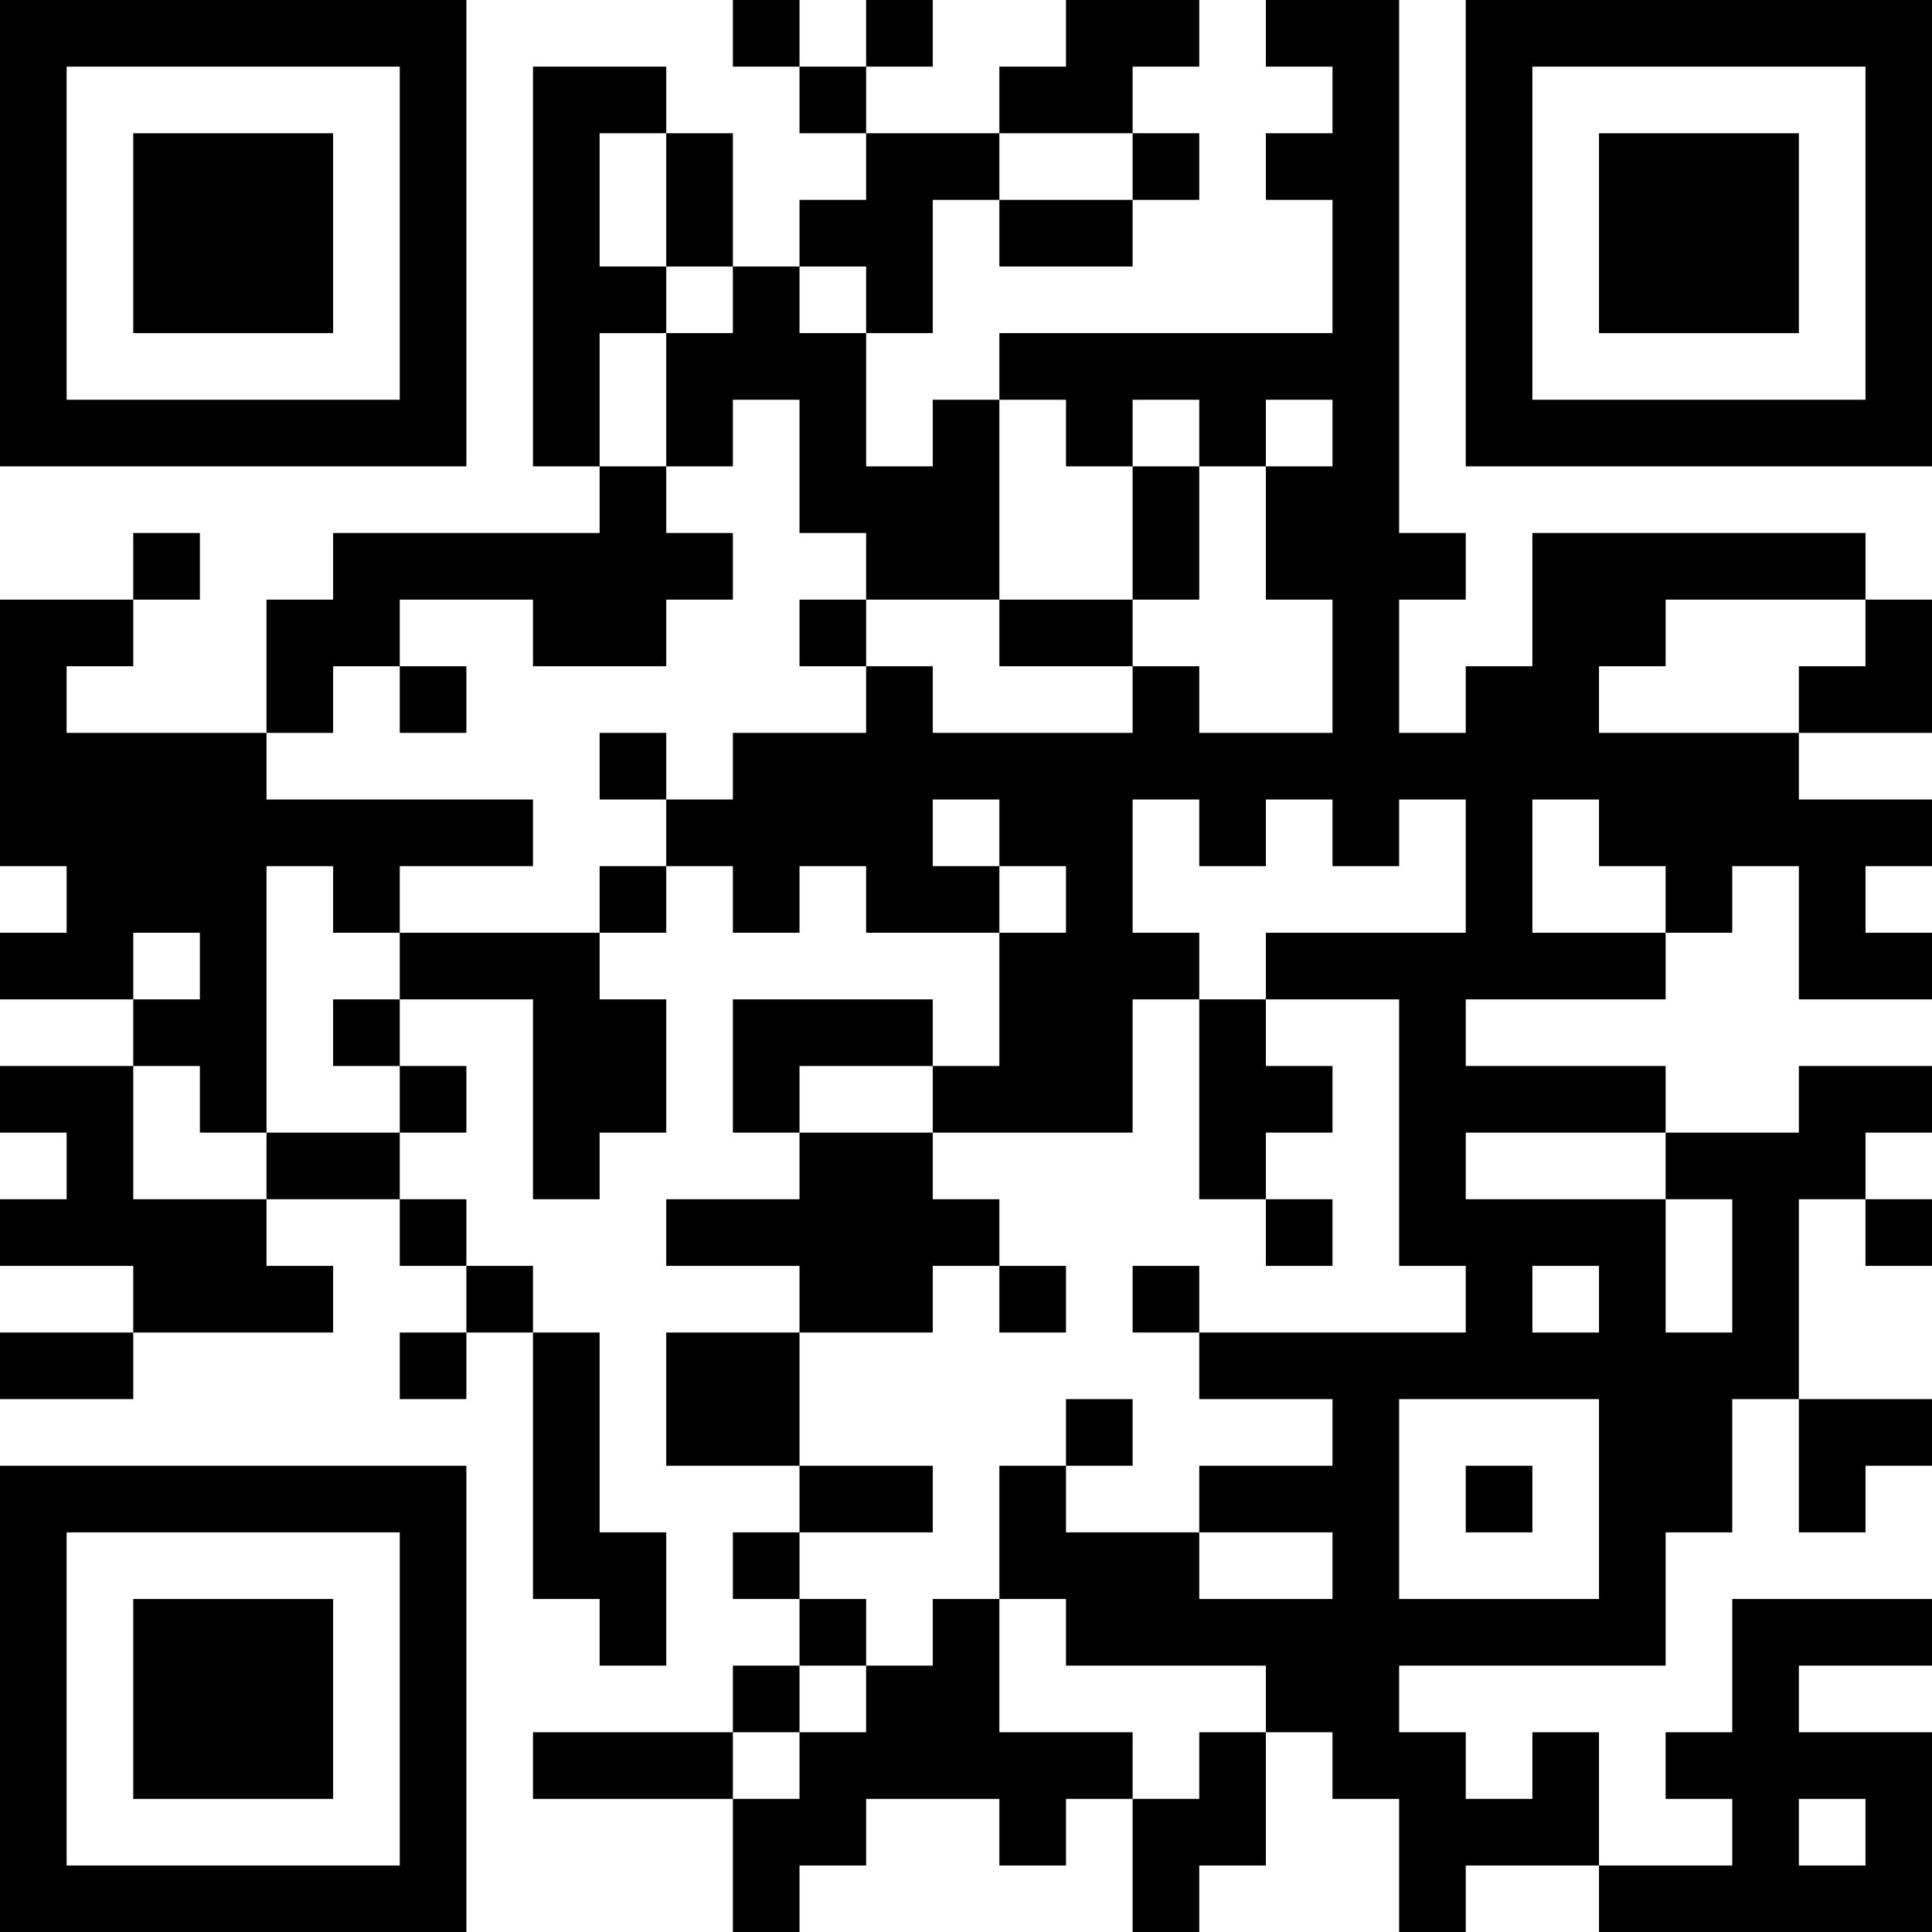 <?xml version="1.0" encoding="UTF-8"?>
<svg xmlns="http://www.w3.org/2000/svg" version="1.1" width="200" height="200" viewBox="0 0 200 200"><rect x="0" y="0" width="200" height="200" fill="#ffffff"/><g transform="scale(6.897)"><g transform="translate(0,0)"><path fill-rule="evenodd" d="M11 0L11 1L12 1L12 2L13 2L13 3L12 3L12 4L11 4L11 2L10 2L10 1L8 1L8 7L9 7L9 8L5 8L5 9L4 9L4 11L1 11L1 10L2 10L2 9L3 9L3 8L2 8L2 9L0 9L0 13L1 13L1 14L0 14L0 15L2 15L2 16L0 16L0 17L1 17L1 18L0 18L0 19L2 19L2 20L0 20L0 21L2 21L2 20L5 20L5 19L4 19L4 18L6 18L6 19L7 19L7 20L6 20L6 21L7 21L7 20L8 20L8 24L9 24L9 25L10 25L10 23L9 23L9 20L8 20L8 19L7 19L7 18L6 18L6 17L7 17L7 16L6 16L6 15L8 15L8 18L9 18L9 17L10 17L10 15L9 15L9 14L10 14L10 13L11 13L11 14L12 14L12 13L13 13L13 14L15 14L15 16L14 16L14 15L11 15L11 17L12 17L12 18L10 18L10 19L12 19L12 20L10 20L10 22L12 22L12 23L11 23L11 24L12 24L12 25L11 25L11 26L8 26L8 27L11 27L11 29L12 29L12 28L13 28L13 27L15 27L15 28L16 28L16 27L17 27L17 29L18 29L18 28L19 28L19 26L20 26L20 27L21 27L21 29L22 29L22 28L24 28L24 29L29 29L29 26L27 26L27 25L29 25L29 24L26 24L26 26L25 26L25 27L26 27L26 28L24 28L24 26L23 26L23 27L22 27L22 26L21 26L21 25L25 25L25 23L26 23L26 21L27 21L27 23L28 23L28 22L29 22L29 21L27 21L27 18L28 18L28 19L29 19L29 18L28 18L28 17L29 17L29 16L27 16L27 17L25 17L25 16L22 16L22 15L25 15L25 14L26 14L26 13L27 13L27 15L29 15L29 14L28 14L28 13L29 13L29 12L27 12L27 11L29 11L29 9L28 9L28 8L23 8L23 10L22 10L22 11L21 11L21 9L22 9L22 8L21 8L21 0L19 0L19 1L20 1L20 2L19 2L19 3L20 3L20 5L15 5L15 6L14 6L14 7L13 7L13 5L14 5L14 3L15 3L15 4L17 4L17 3L18 3L18 2L17 2L17 1L18 1L18 0L16 0L16 1L15 1L15 2L13 2L13 1L14 1L14 0L13 0L13 1L12 1L12 0ZM9 2L9 4L10 4L10 5L9 5L9 7L10 7L10 8L11 8L11 9L10 9L10 10L8 10L8 9L6 9L6 10L5 10L5 11L4 11L4 12L8 12L8 13L6 13L6 14L5 14L5 13L4 13L4 17L3 17L3 16L2 16L2 18L4 18L4 17L6 17L6 16L5 16L5 15L6 15L6 14L9 14L9 13L10 13L10 12L11 12L11 11L13 11L13 10L14 10L14 11L17 11L17 10L18 10L18 11L20 11L20 9L19 9L19 7L20 7L20 6L19 6L19 7L18 7L18 6L17 6L17 7L16 7L16 6L15 6L15 9L13 9L13 8L12 8L12 6L11 6L11 7L10 7L10 5L11 5L11 4L10 4L10 2ZM15 2L15 3L17 3L17 2ZM12 4L12 5L13 5L13 4ZM17 7L17 9L15 9L15 10L17 10L17 9L18 9L18 7ZM12 9L12 10L13 10L13 9ZM25 9L25 10L24 10L24 11L27 11L27 10L28 10L28 9ZM6 10L6 11L7 11L7 10ZM9 11L9 12L10 12L10 11ZM14 12L14 13L15 13L15 14L16 14L16 13L15 13L15 12ZM17 12L17 14L18 14L18 15L17 15L17 17L14 17L14 16L12 16L12 17L14 17L14 18L15 18L15 19L14 19L14 20L12 20L12 22L14 22L14 23L12 23L12 24L13 24L13 25L12 25L12 26L11 26L11 27L12 27L12 26L13 26L13 25L14 25L14 24L15 24L15 26L17 26L17 27L18 27L18 26L19 26L19 25L16 25L16 24L15 24L15 22L16 22L16 23L18 23L18 24L20 24L20 23L18 23L18 22L20 22L20 21L18 21L18 20L22 20L22 19L21 19L21 15L19 15L19 14L22 14L22 12L21 12L21 13L20 13L20 12L19 12L19 13L18 13L18 12ZM23 12L23 14L25 14L25 13L24 13L24 12ZM2 14L2 15L3 15L3 14ZM18 15L18 18L19 18L19 19L20 19L20 18L19 18L19 17L20 17L20 16L19 16L19 15ZM22 17L22 18L25 18L25 20L26 20L26 18L25 18L25 17ZM15 19L15 20L16 20L16 19ZM17 19L17 20L18 20L18 19ZM23 19L23 20L24 20L24 19ZM16 21L16 22L17 22L17 21ZM21 21L21 24L24 24L24 21ZM22 22L22 23L23 23L23 22ZM27 27L27 28L28 28L28 27ZM0 0L0 7L7 7L7 0ZM1 1L1 6L6 6L6 1ZM2 2L2 5L5 5L5 2ZM22 0L22 7L29 7L29 0ZM23 1L23 6L28 6L28 1ZM24 2L24 5L27 5L27 2ZM0 22L0 29L7 29L7 22ZM1 23L1 28L6 28L6 23ZM2 24L2 27L5 27L5 24Z" fill="#000000"/></g></g></svg>
